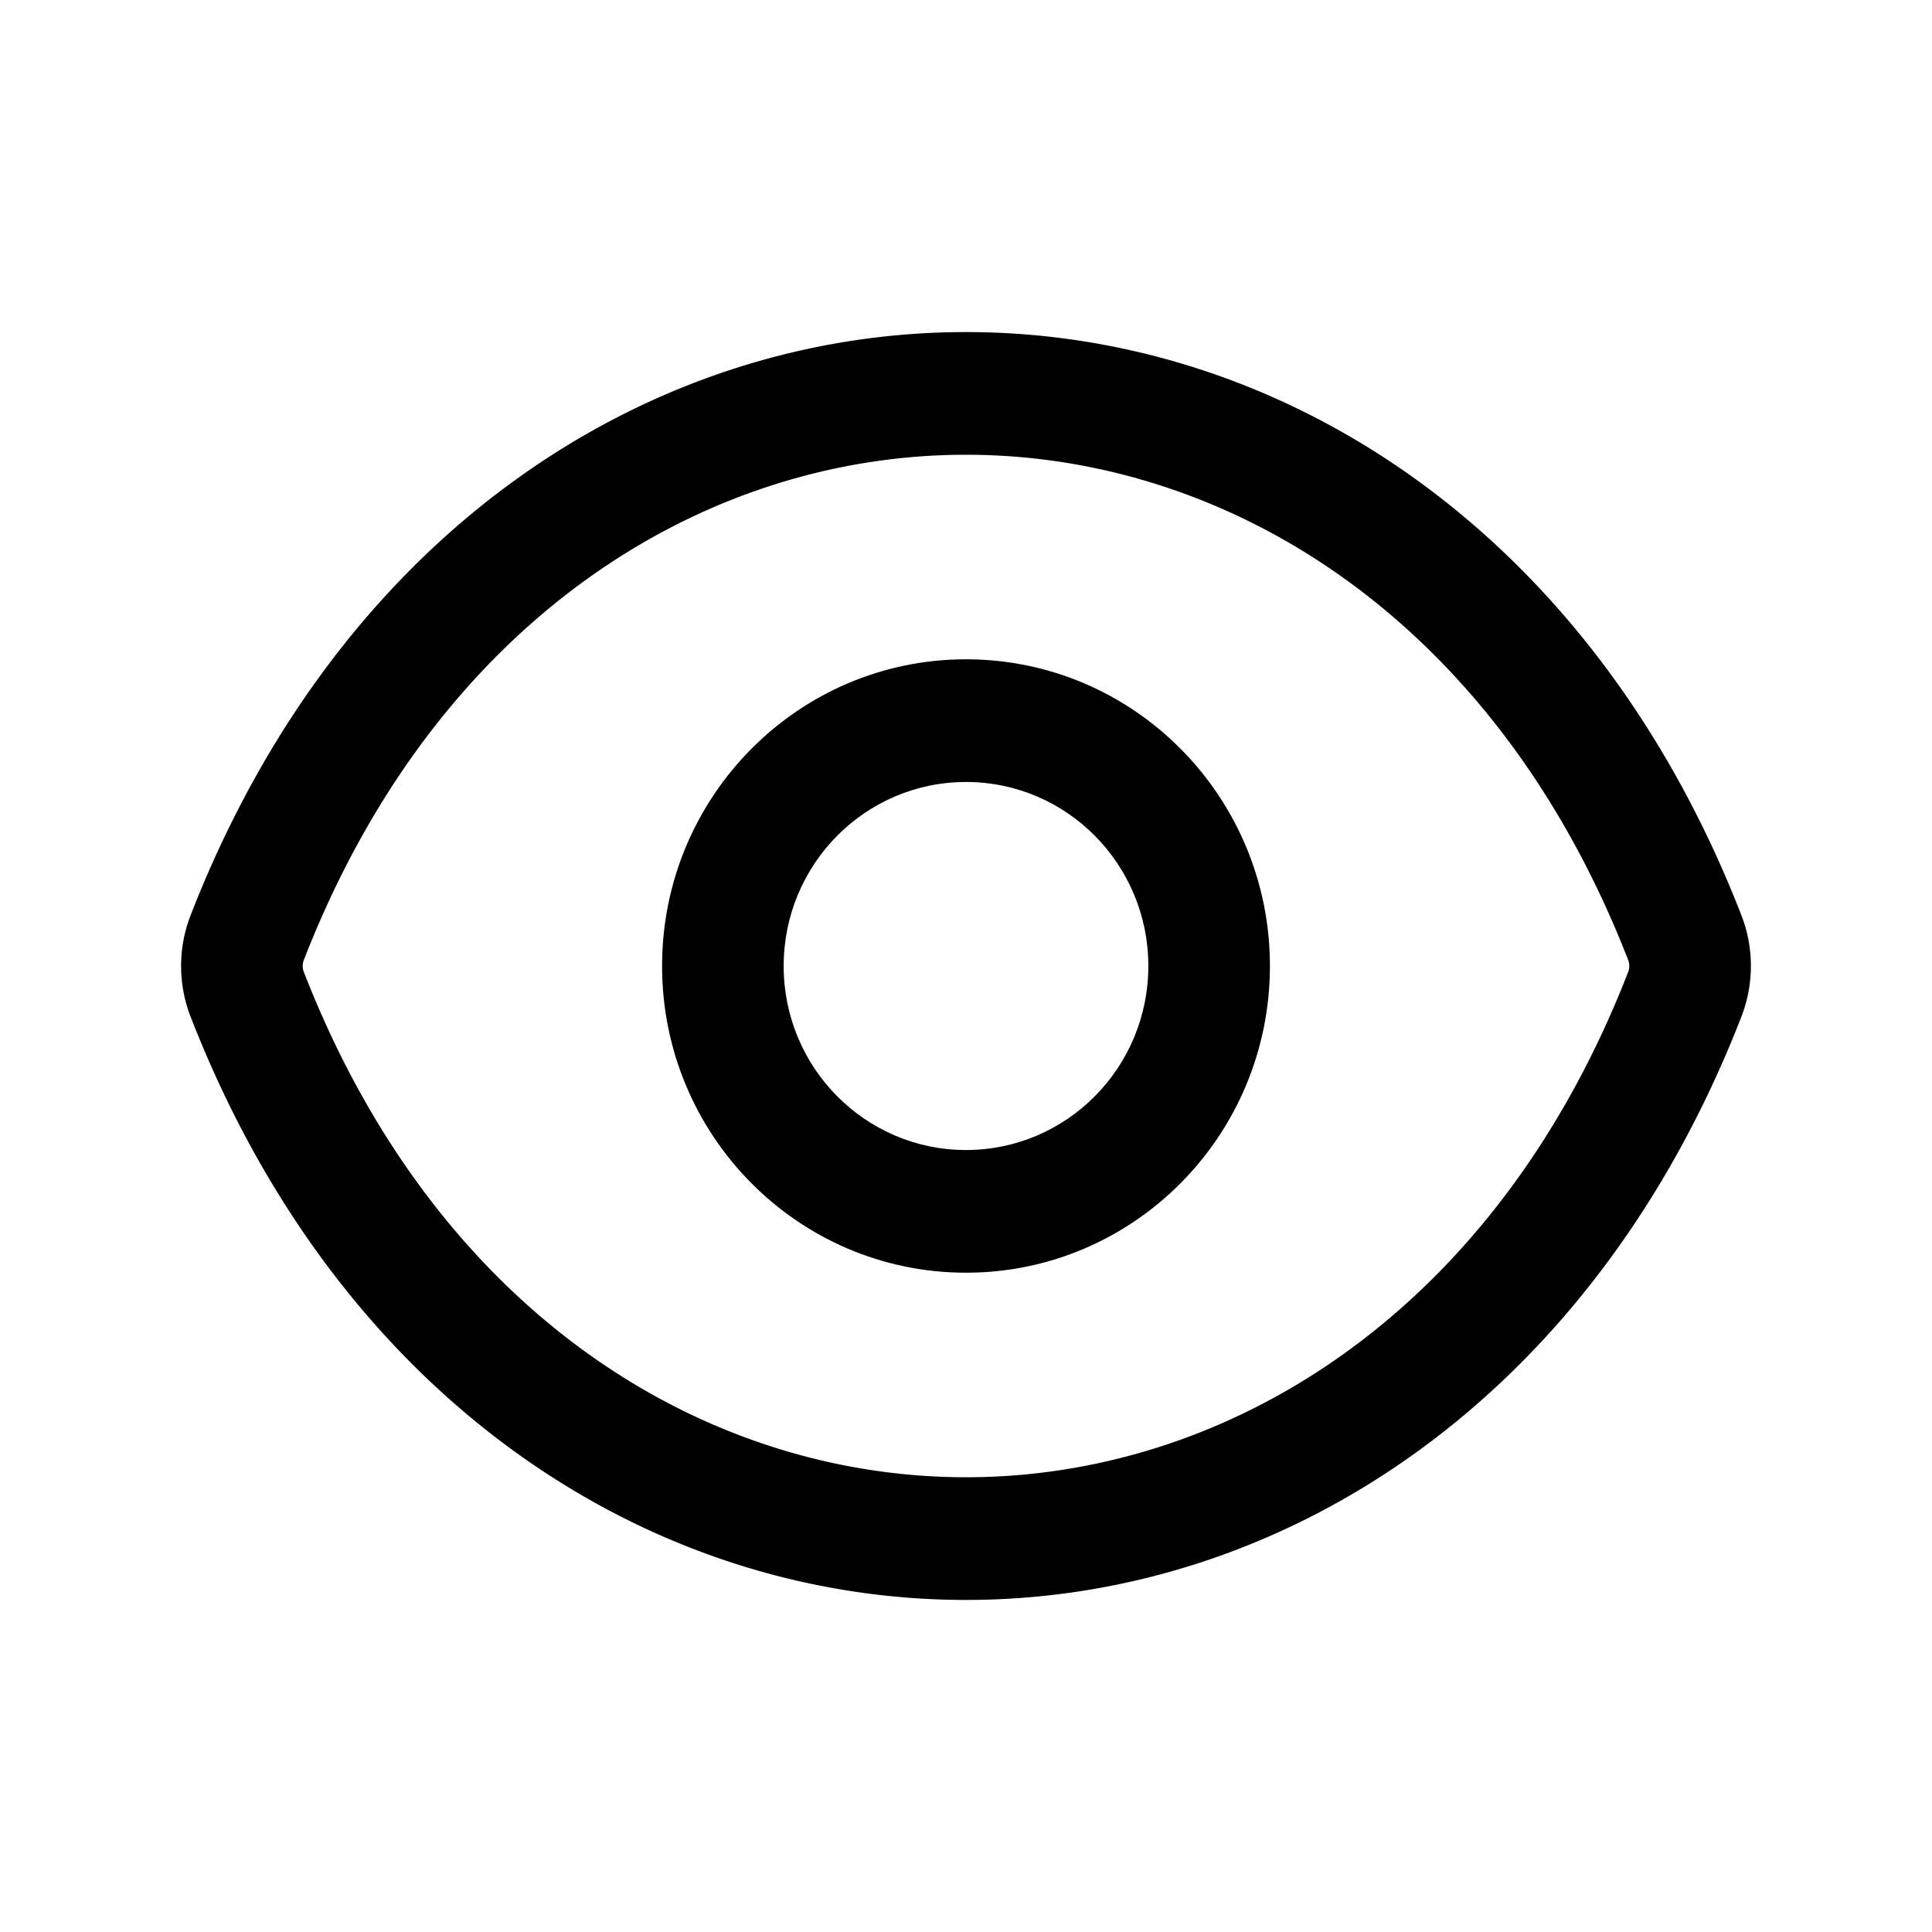 <svg xmlns="http://www.w3.org/2000/svg" width="32" height="32" fill="none"><path fill="#000" fill-rule="evenodd" d="M16 10.92c-2.78 0-5.034 2.274-5.034 5.08S13.22 21.08 16 21.08s5.034-2.274 5.034-5.08S18.78 10.92 16 10.92ZM12.98 16c0-1.684 1.352-3.048 3.02-3.048s3.02 1.364 3.02 3.048-1.352 3.048-3.02 3.048-3.02-1.364-3.02-3.048Z" clip-rule="evenodd"/><path fill="#000" fill-rule="evenodd" d="M28.845 15.165C26.37 8.795 21.235 5.5 16 5.5c-5.234 0-10.371 3.296-12.845 9.665a2.32 2.32 0 0 0 0 1.67C5.63 23.204 10.765 26.5 16 26.5c5.234 0 10.371-3.296 12.845-9.666a2.32 2.32 0 0 0 0-1.669Zm-23.815.742C7.227 10.25 11.662 7.532 16 7.532c4.338 0 8.773 2.718 10.97 8.375a.271.271 0 0 1 0 .186c-2.197 5.657-6.632 8.375-10.97 8.375-4.338 0-8.773-2.718-10.97-8.375a.271.271 0 0 1 0-.186Z" clip-rule="evenodd"/></svg>